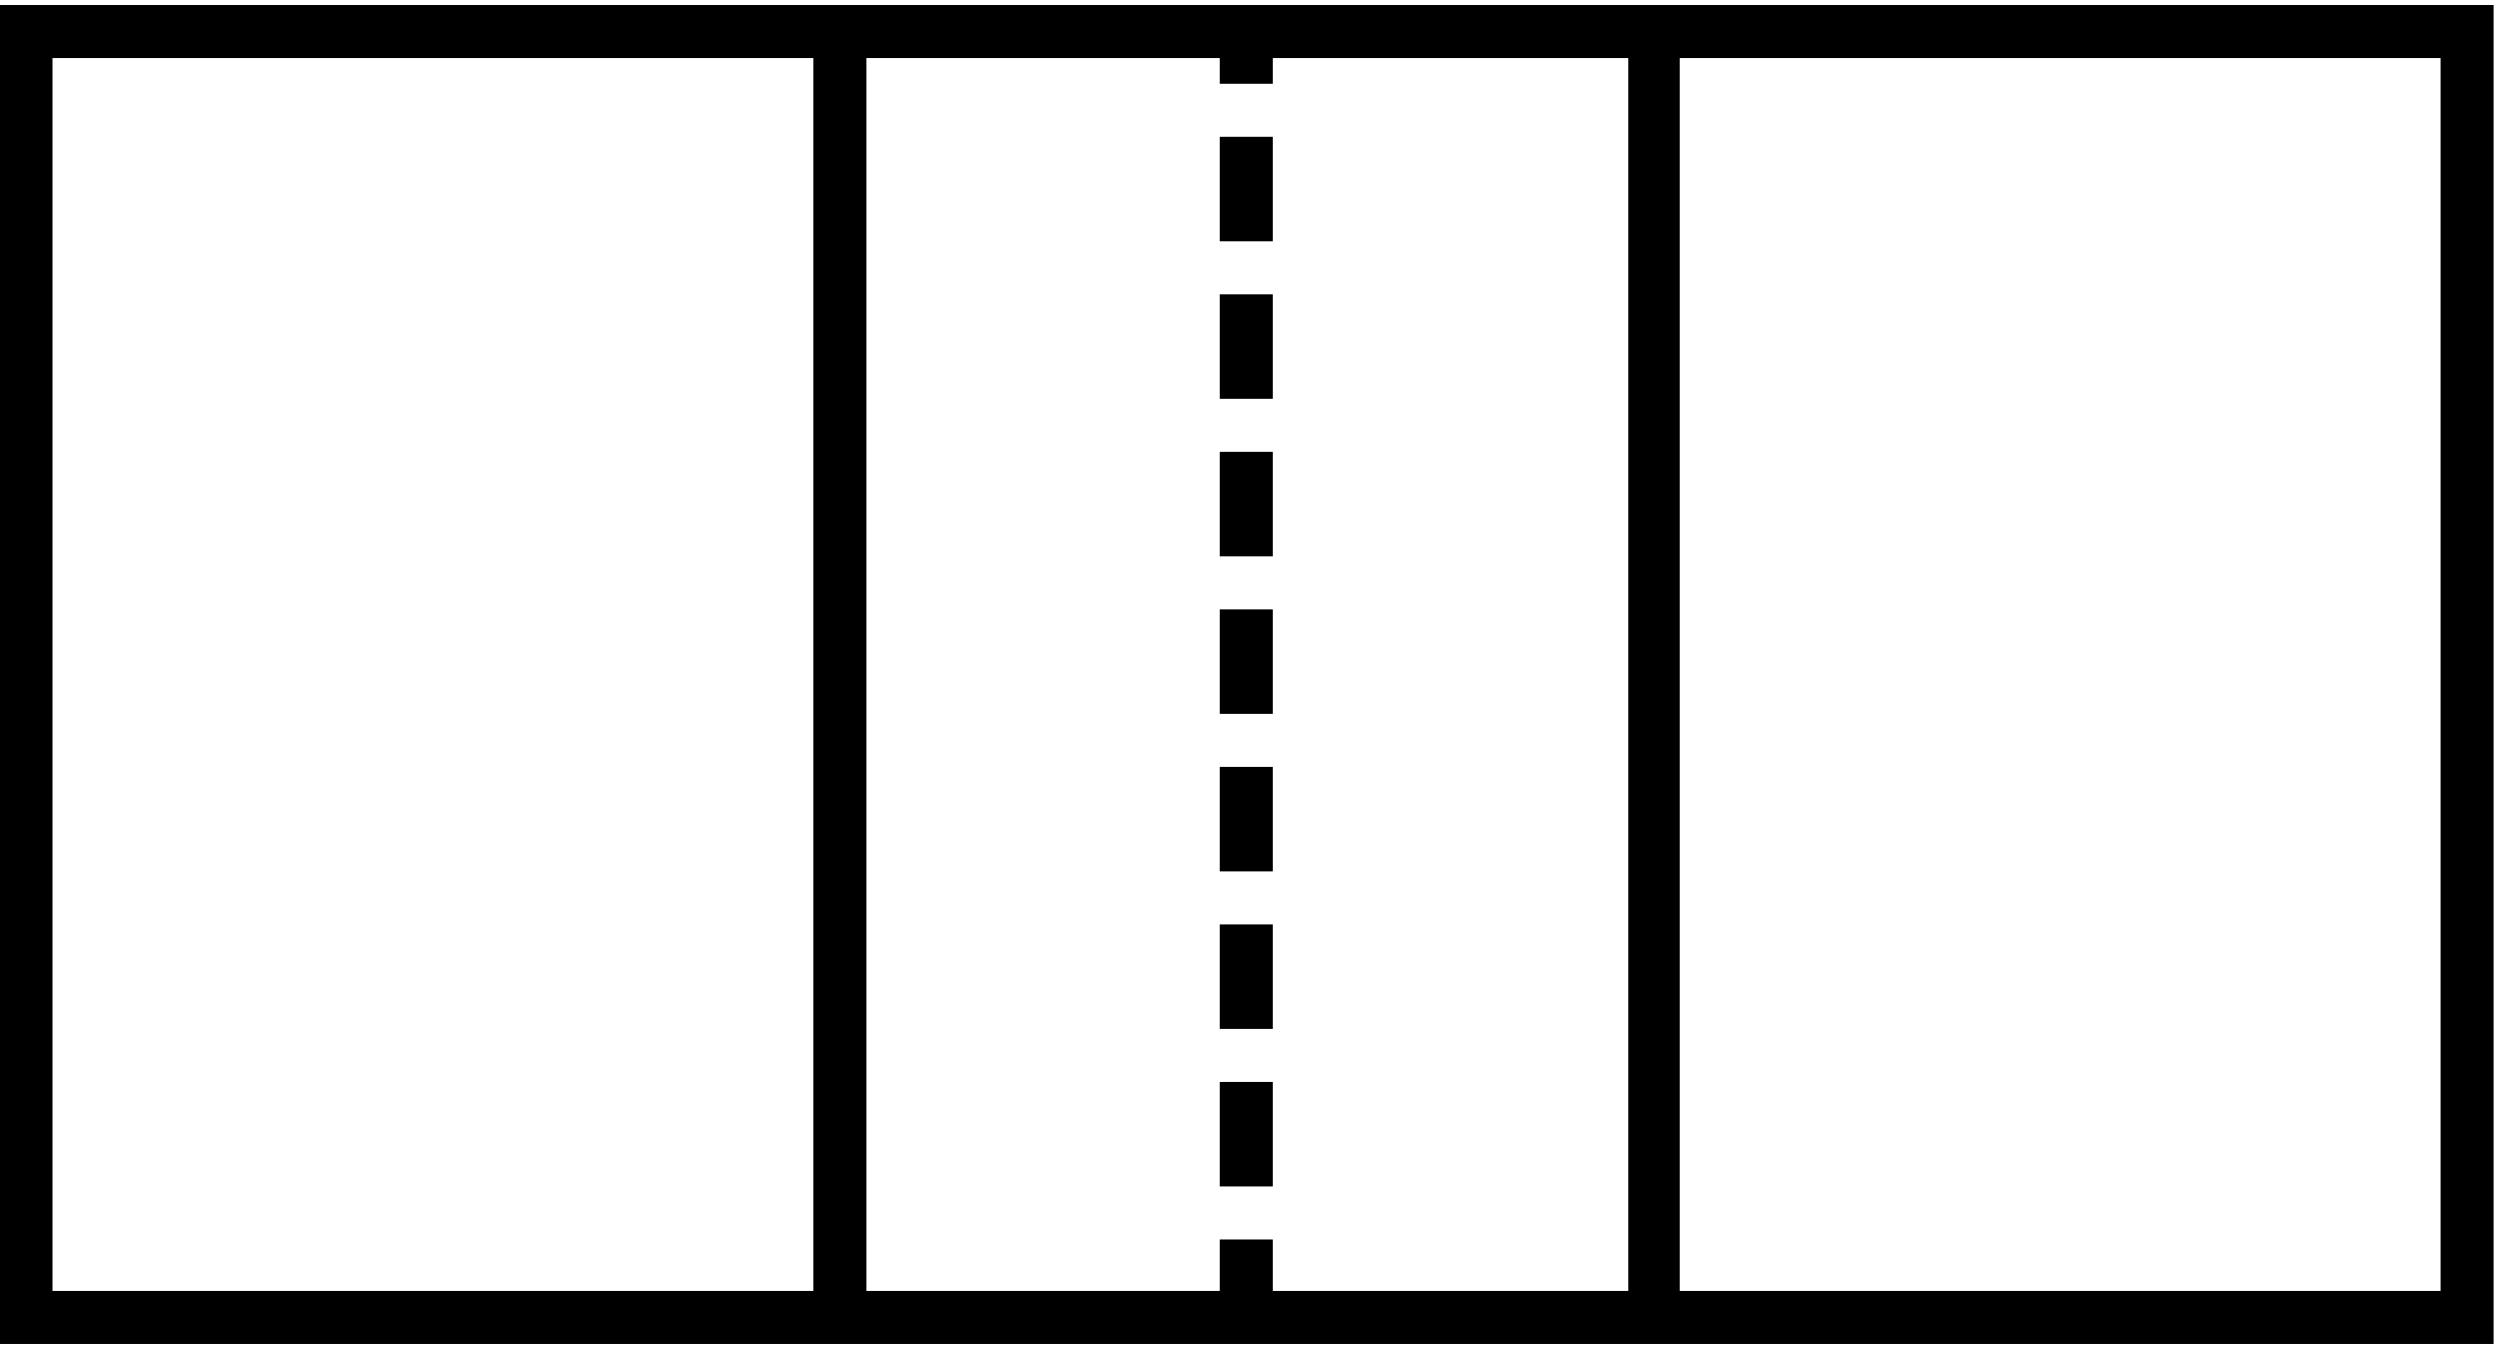 <svg xmlns="http://www.w3.org/2000/svg" xmlns:xlink="http://www.w3.org/1999/xlink" version="1.1" style="enable-background:new 0 0 474.9 474.9;" xml:space="preserve" width="476.116" height="257.005"><rect id="backgroundrect" width="100%" height="100%" x="0" y="0" fill="none" stroke="none"/>
















<g class="currentLayer" style=""><title>Layer 1</title><g id="svg_1" class="">
	<g id="svg_2">
		<g id="svg_3">
			<rect x="232.3" y="206.053" width="10.1" height="19.9" id="svg_4"/>
			<rect x="232.3" y="26.053" width="10.1" height="19.9" id="svg_5"/>
			<rect x="232.3" y="56.053" width="10.1" height="19.9" id="svg_6"/>
			<rect x="232.3" y="86.053" width="10.1" height="19.9" id="svg_7"/>
			<rect x="232.3" y="116.053" width="10.1" height="19.9" id="svg_8"/>
			<rect x="232.3" y="146.053" width="10.1" height="19.9" id="svg_9"/>
			<rect x="232.3" y="176.053" width="10.1" height="19.9" id="svg_10"/>
			<path d="M242.5,0.955 h-10.1 H0 v4.9 v250.1 h232.4 h10.1 h232.4 v-255 H242.5 zM154.9,245.855 H10 v-234.8 h144.9 V245.855 zM310.1,245.855 h-67.7 v-9.8 h-10.1 v9.8 H165 v-234.8 h67.3 v4.9 h10.1 v-4.9 h67.7 V245.855 zM464.8,245.855 H319.9 v-234.8 h144.9 V245.855 z" id="svg_11"/>
		</g>
	</g>
</g><g id="svg_12">
</g><g id="svg_13">
</g><g id="svg_14">
</g><g id="svg_15">
</g><g id="svg_16">
</g><g id="svg_17">
</g><g id="svg_18">
</g><g id="svg_19">
</g><g id="svg_20">
</g><g id="svg_21">
</g><g id="svg_22">
</g><g id="svg_23">
</g><g id="svg_24">
</g><g id="svg_25">
</g><g id="svg_26">
</g></g></svg>